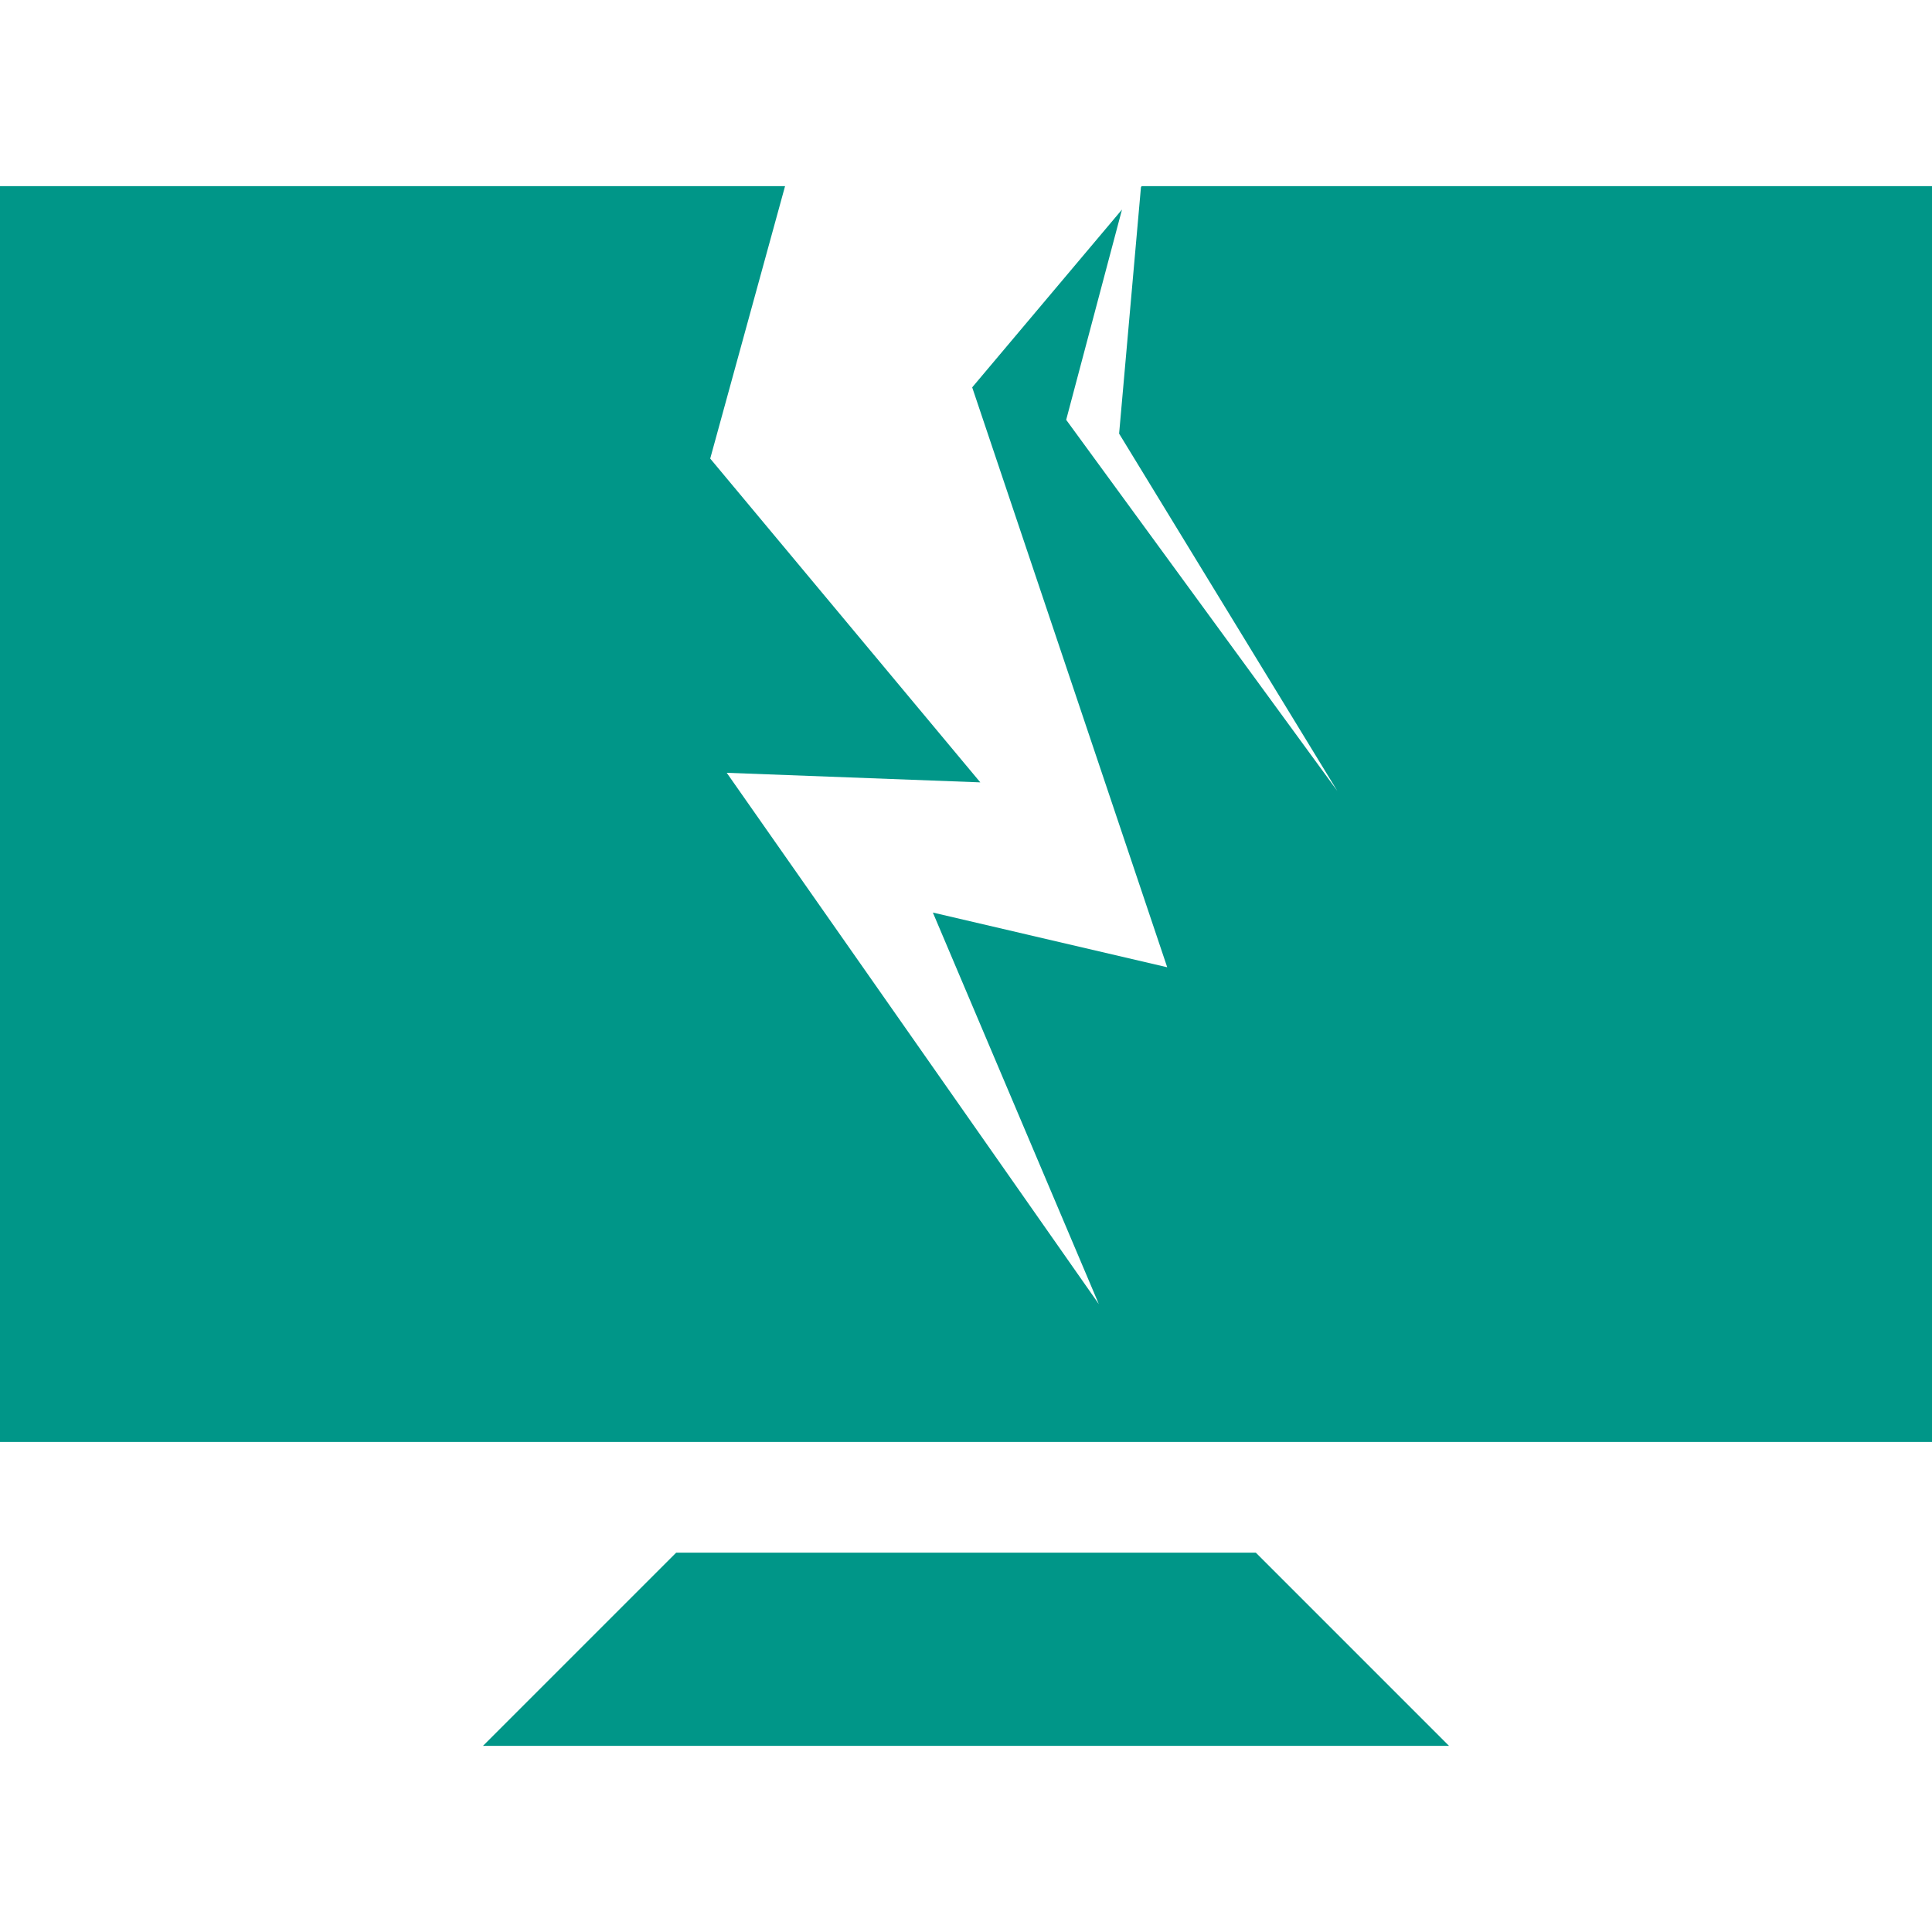 <?xml version="1.0" encoding="iso-8859-1"?>
<!-- Generator: Adobe Illustrator 18.1.1, SVG Export Plug-In . SVG Version: 6.00 Build 0)  -->
<svg version="1.1" id="Capa_1" xmlns="http://www.w3.org/2000/svg" xmlns:xlink="http://www.w3.org/1999/xlink" x="0px" y="0px"
	 viewBox="0 0 71.577 71.577" style="enable-background:new 0 0 71.577 71.577;" xml:space="preserve">
<g>
	<g>
		<polygon style="fill:#009688;" points="46.525,57.523 25.052,57.523 17.894,64.681 53.683,64.681 		"/>
		<polygon style="fill:#009688;" points="42.295,6.896 42.27,6.939 41.461,16.065 49.546,29.304 39.5,15.554 41.568,7.763 
			36.018,14.351 43.243,35.835 34.561,33.809 40.709,48.314 26.924,28.631 36.318,28.985 26.312,16.989 29.085,6.896 0,6.896 
			0,53.422 71.577,53.422 71.577,6.896 		"/>
	</g>
</g>
<g>
</g>
<g>
</g>
<g>
</g>
<g>
</g>
<g>
</g>
<g>
</g>
<g>
</g>
<g>
</g>
<g>
</g>
<g>
</g>
<g>
</g>
<g>
</g>
<g>
</g>
<g>
</g>
<g>
</g>
</svg>
